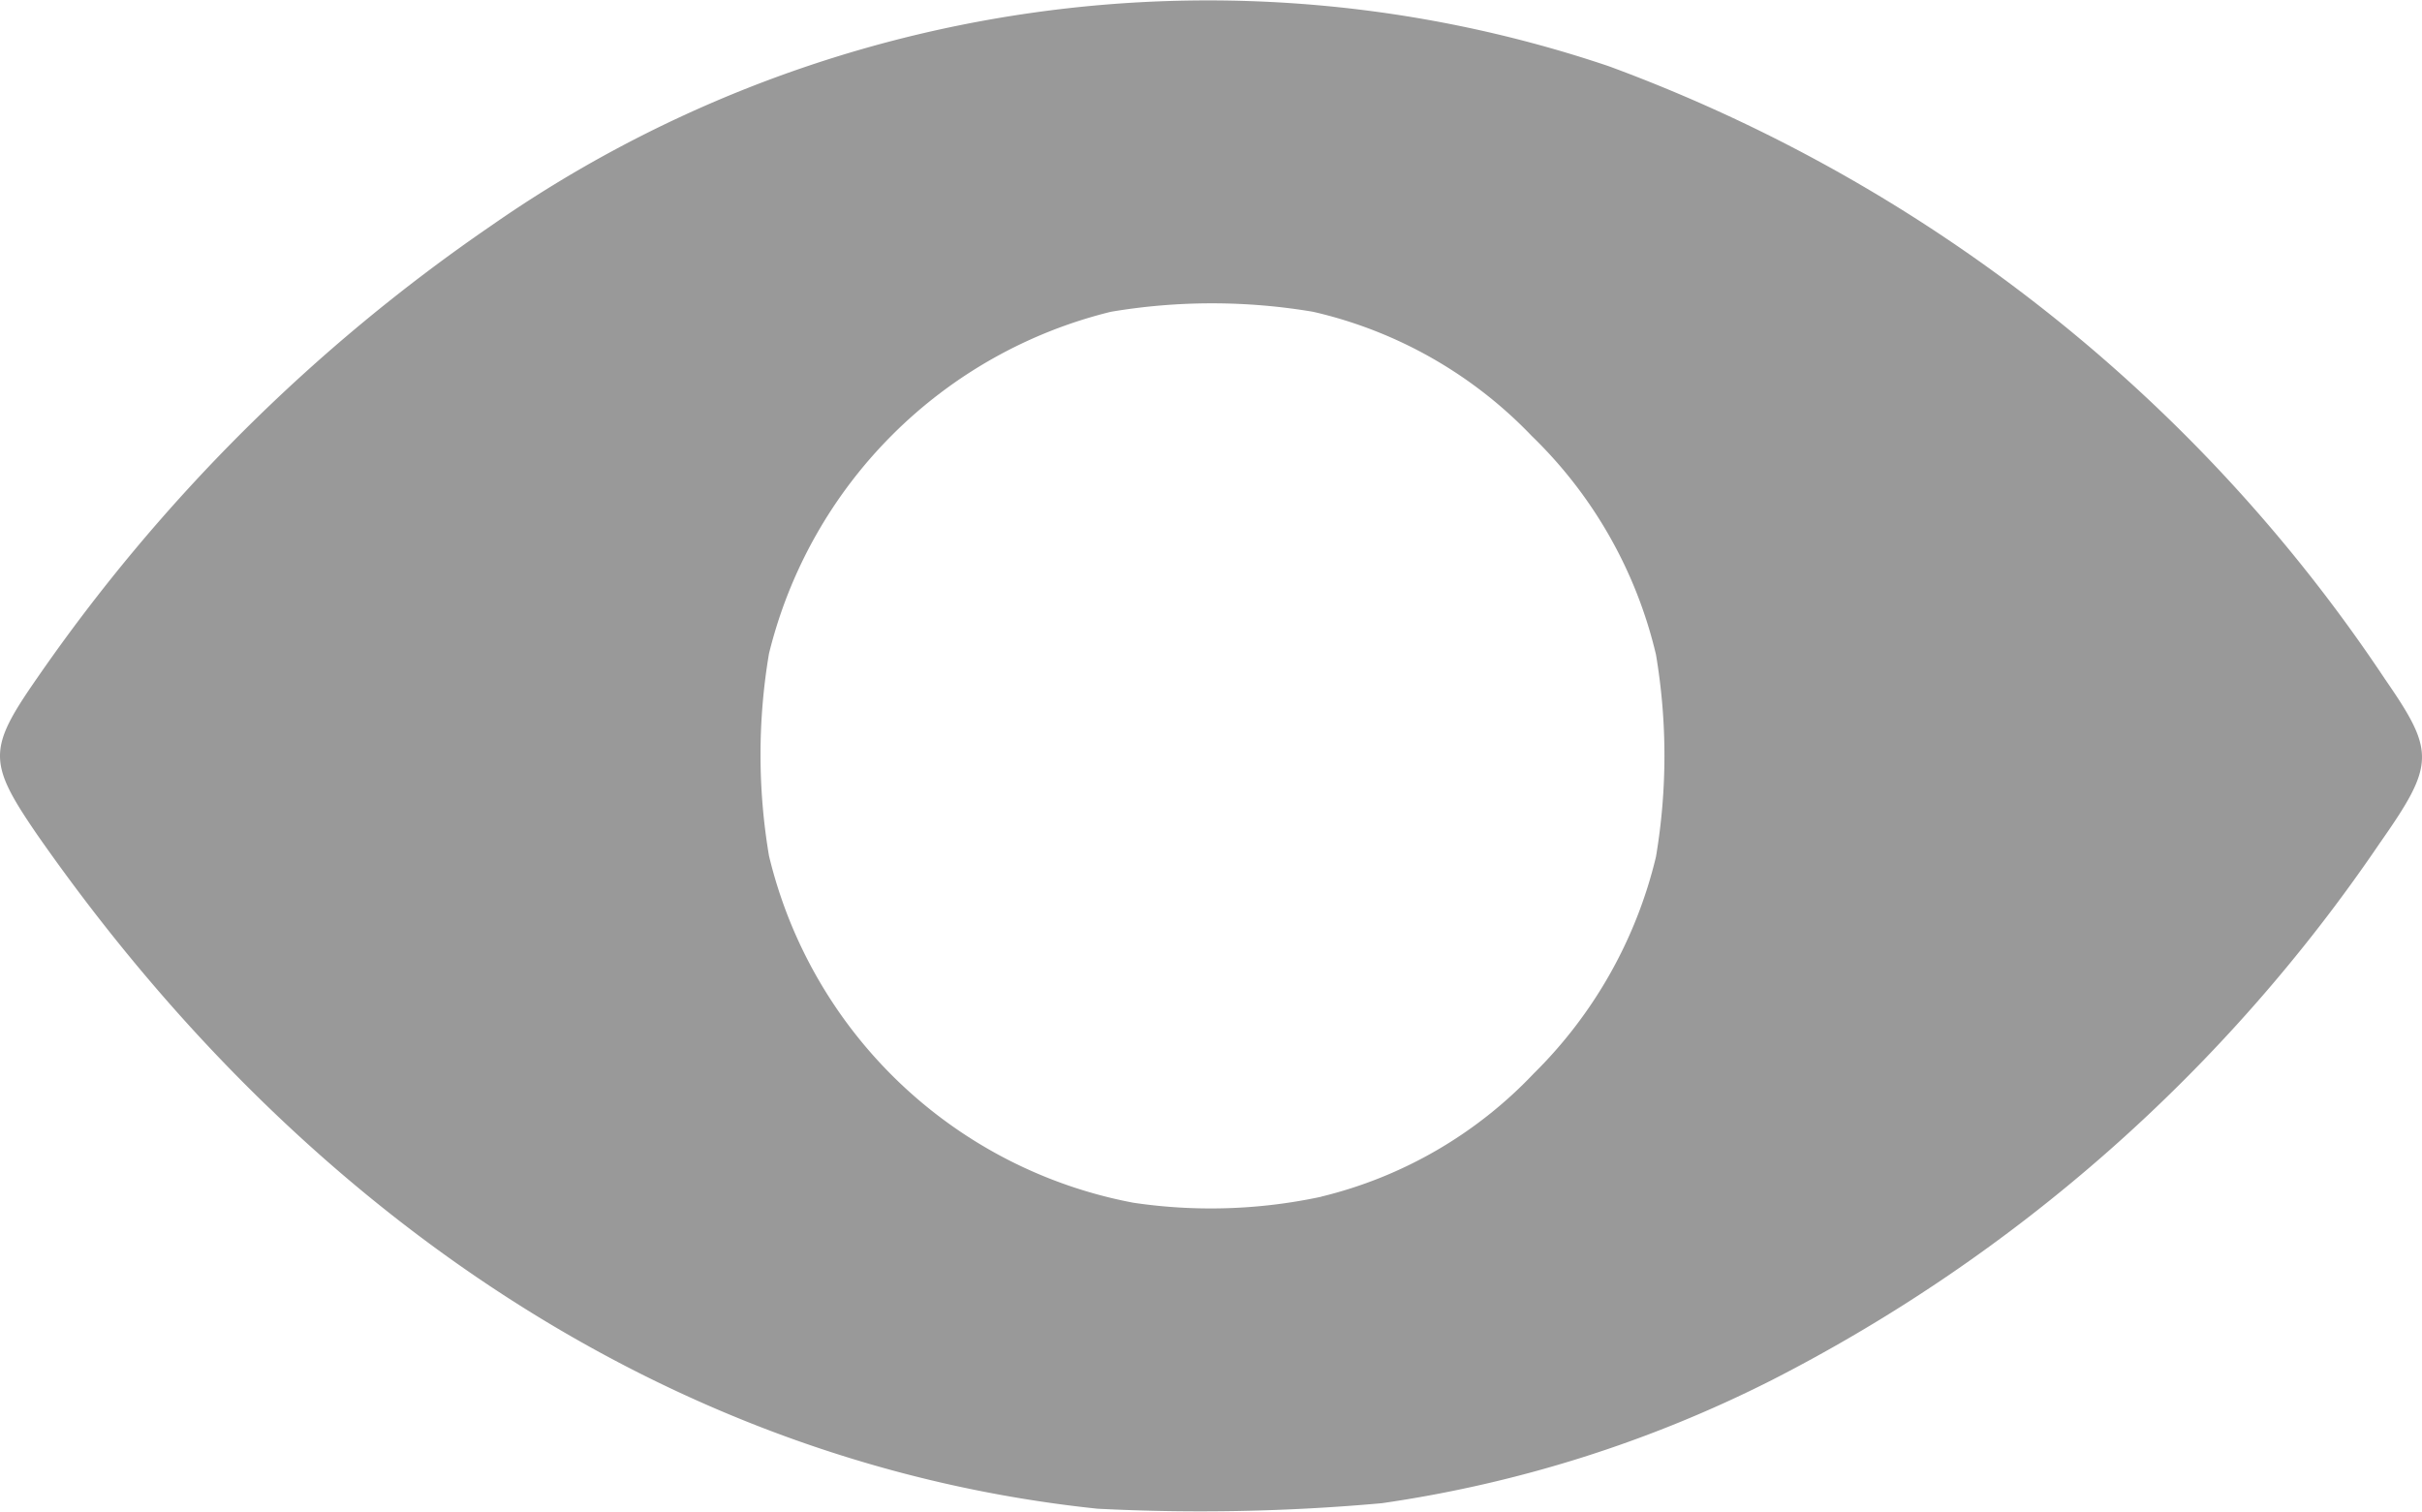 <svg id="eye" xmlns="http://www.w3.org/2000/svg" width="24.589" height="15.35" viewBox="0 0 24.589 15.35">
  <g id="Group_463" data-name="Group 463" transform="translate(0 0)">
    <g id="Group_462" data-name="Group 462">
      <path id="Path_329" data-name="Path 329" d="M21.142,69.627c-4.18-.438-7.984-2.856-10.767-6.848-.5-.73-.5-.865,0-1.584a17.9,17.9,0,0,1,4.617-4.6,12.72,12.72,0,0,1,11.34-1.616,16.18,16.18,0,0,1,7.88,6.222c.511.74.511.865-.052,1.668a16.57,16.57,0,0,1-6.17,5.451,12.807,12.807,0,0,1-3.961,1.251A20.515,20.515,0,0,1,21.142,69.627Zm2.272-3.169a4.4,4.4,0,0,0,2.158-1.251,4.592,4.592,0,0,0,1.24-2.2,6.172,6.172,0,0,0,0-2.053,4.538,4.538,0,0,0-1.261-2.22,4.448,4.448,0,0,0-2.22-1.261,6.172,6.172,0,0,0-2.053,0,4.737,4.737,0,0,0-3.471,3.471,6.172,6.172,0,0,0,0,2.053,4.7,4.7,0,0,0,3.7,3.523A5.348,5.348,0,0,0,23.414,66.459Z" transform="translate(-10 -54.307)" fill="#999"/>
    </g>
  </g>
</svg>
